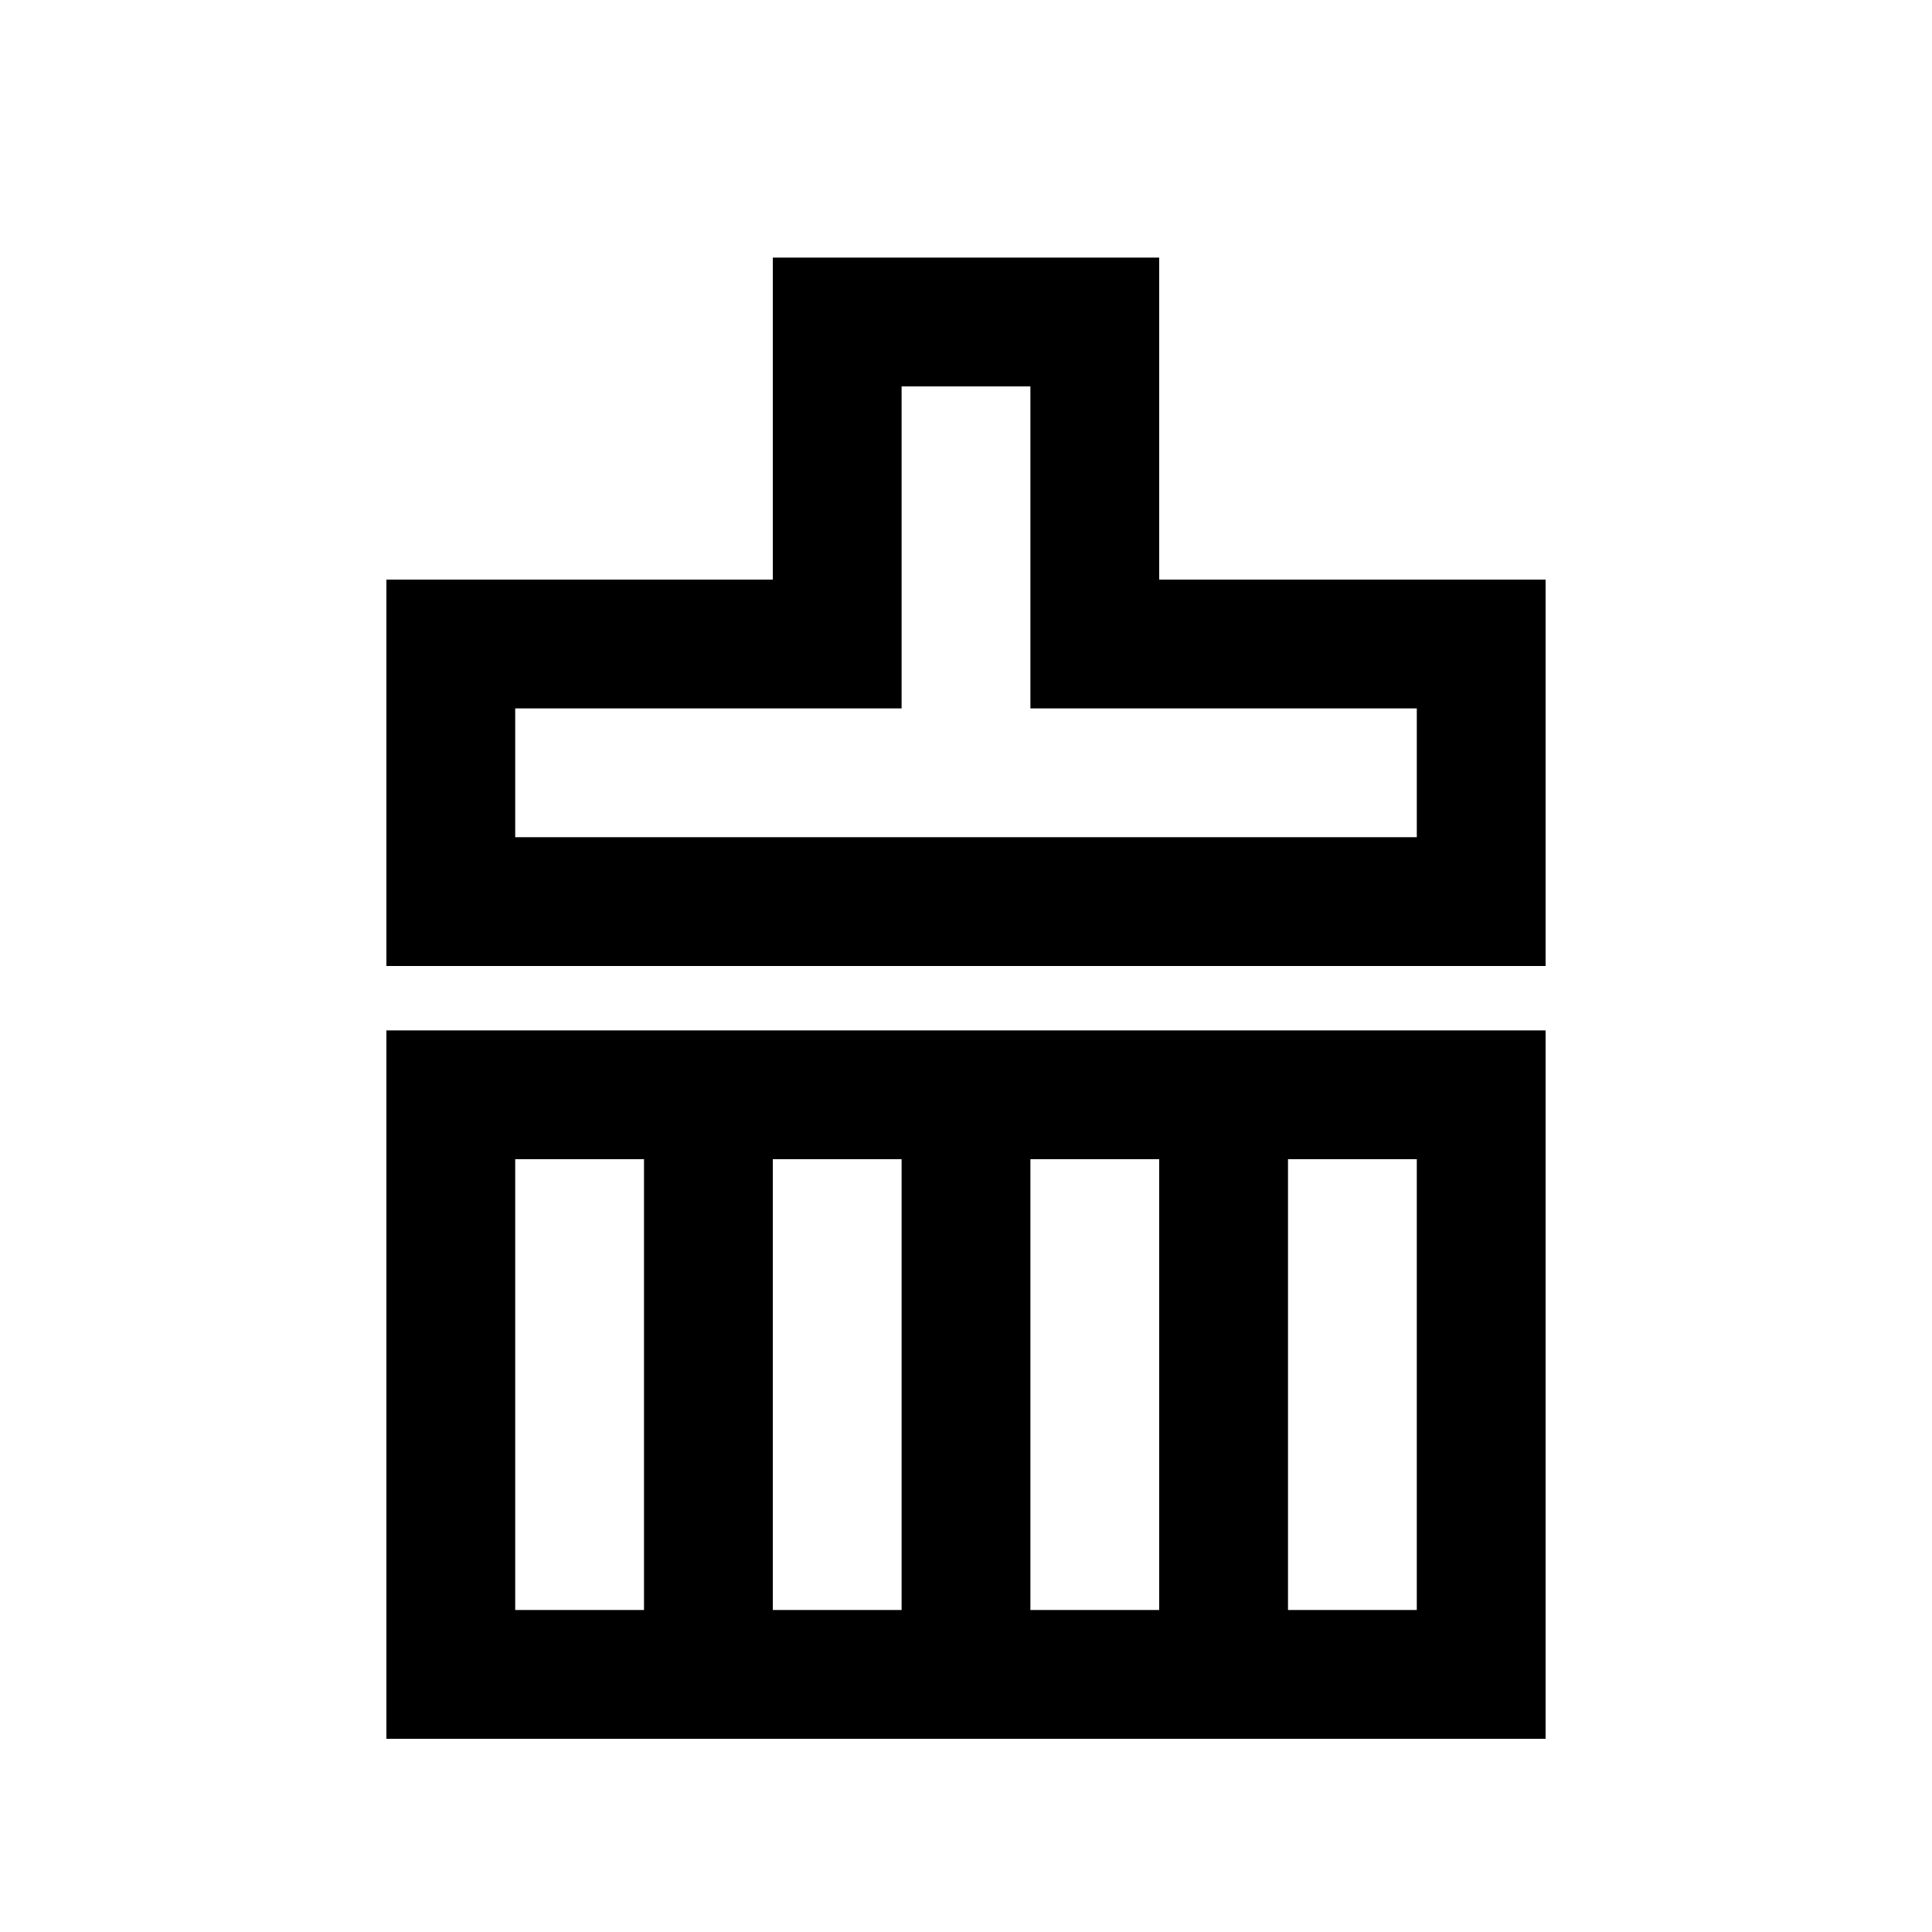 <svg viewBox="0 0 1024 1024" focusable="false" data-icon="Zhuangxiu" width="1em" height="1em" aria-hidden="true" fill="currentColor"><defs><style/></defs><path d="M204.8 921.6V546.133h614.4v375.467H204.8z m136.533-307.2H273.067v238.933h68.267v-238.933z m136.533 0h-68.267v238.933h68.267v-238.933z m136.533 0h-68.267v238.933h68.267v-238.933z m136.533 0h-68.267v238.933h68.267v-238.933zM273.067 512H204.8V307.2h204.8V136.533h204.8v170.667h204.8v204.8H273.067z m477.867-136.533h-204.8V204.8h-68.267v170.667H273.067v68.267h477.867v-68.267z"/></svg>